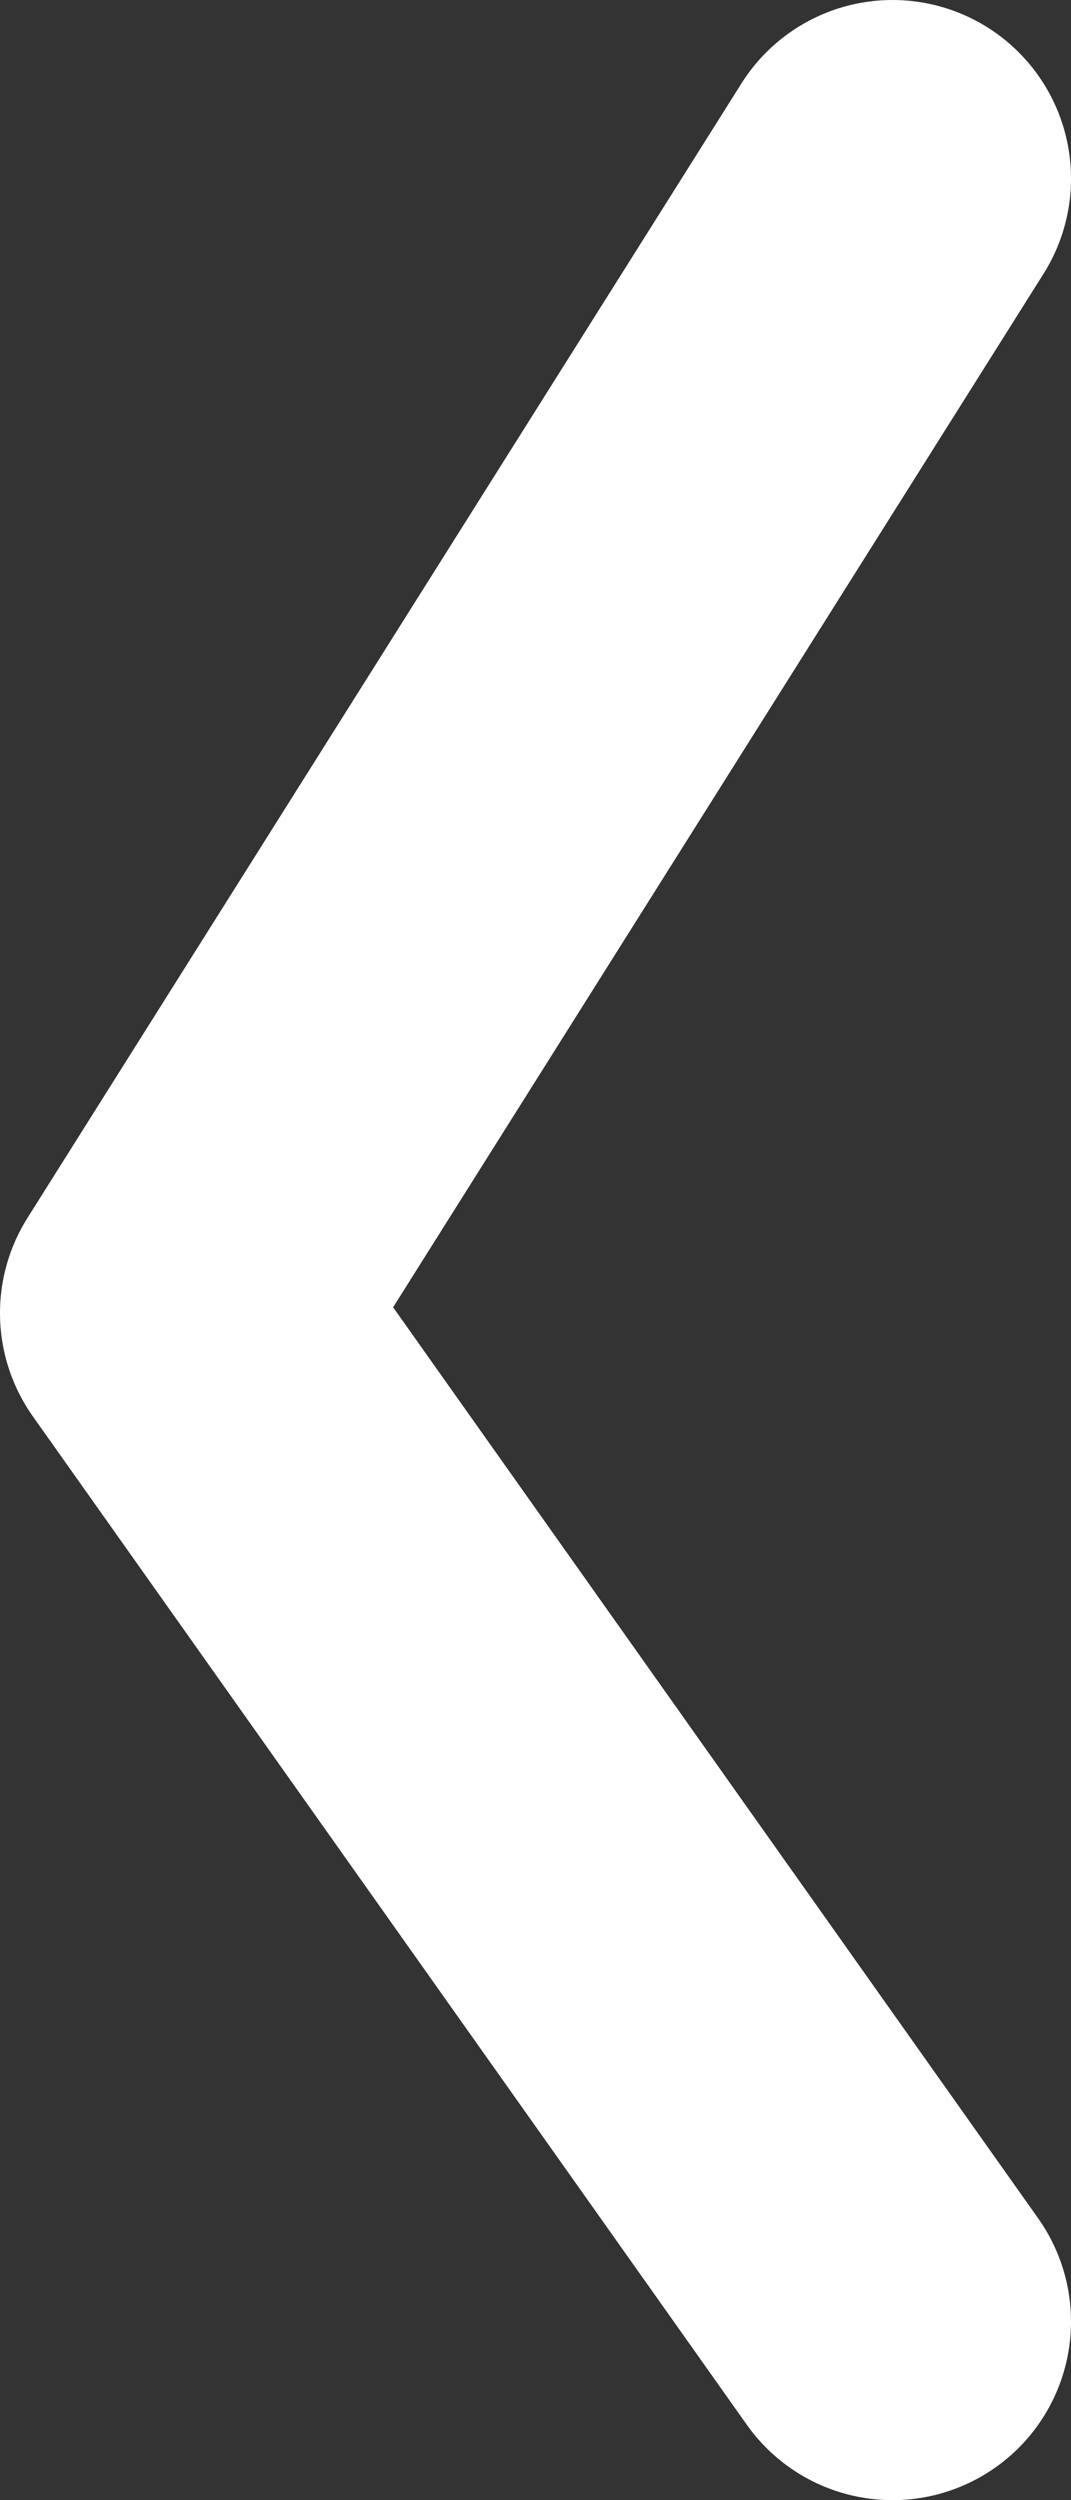 <svg width="6" height="14" viewBox="0 0 6 14" fill="none" xmlns="http://www.w3.org/2000/svg">
<rect x="0" y="0" width="6" height="14" fill="#333333" stroke="none"/>
<path d="M5 1L1 7.353L5 13" stroke="white" stroke-width="2" stroke-linecap="round" stroke-linejoin="round"/>
</svg>
